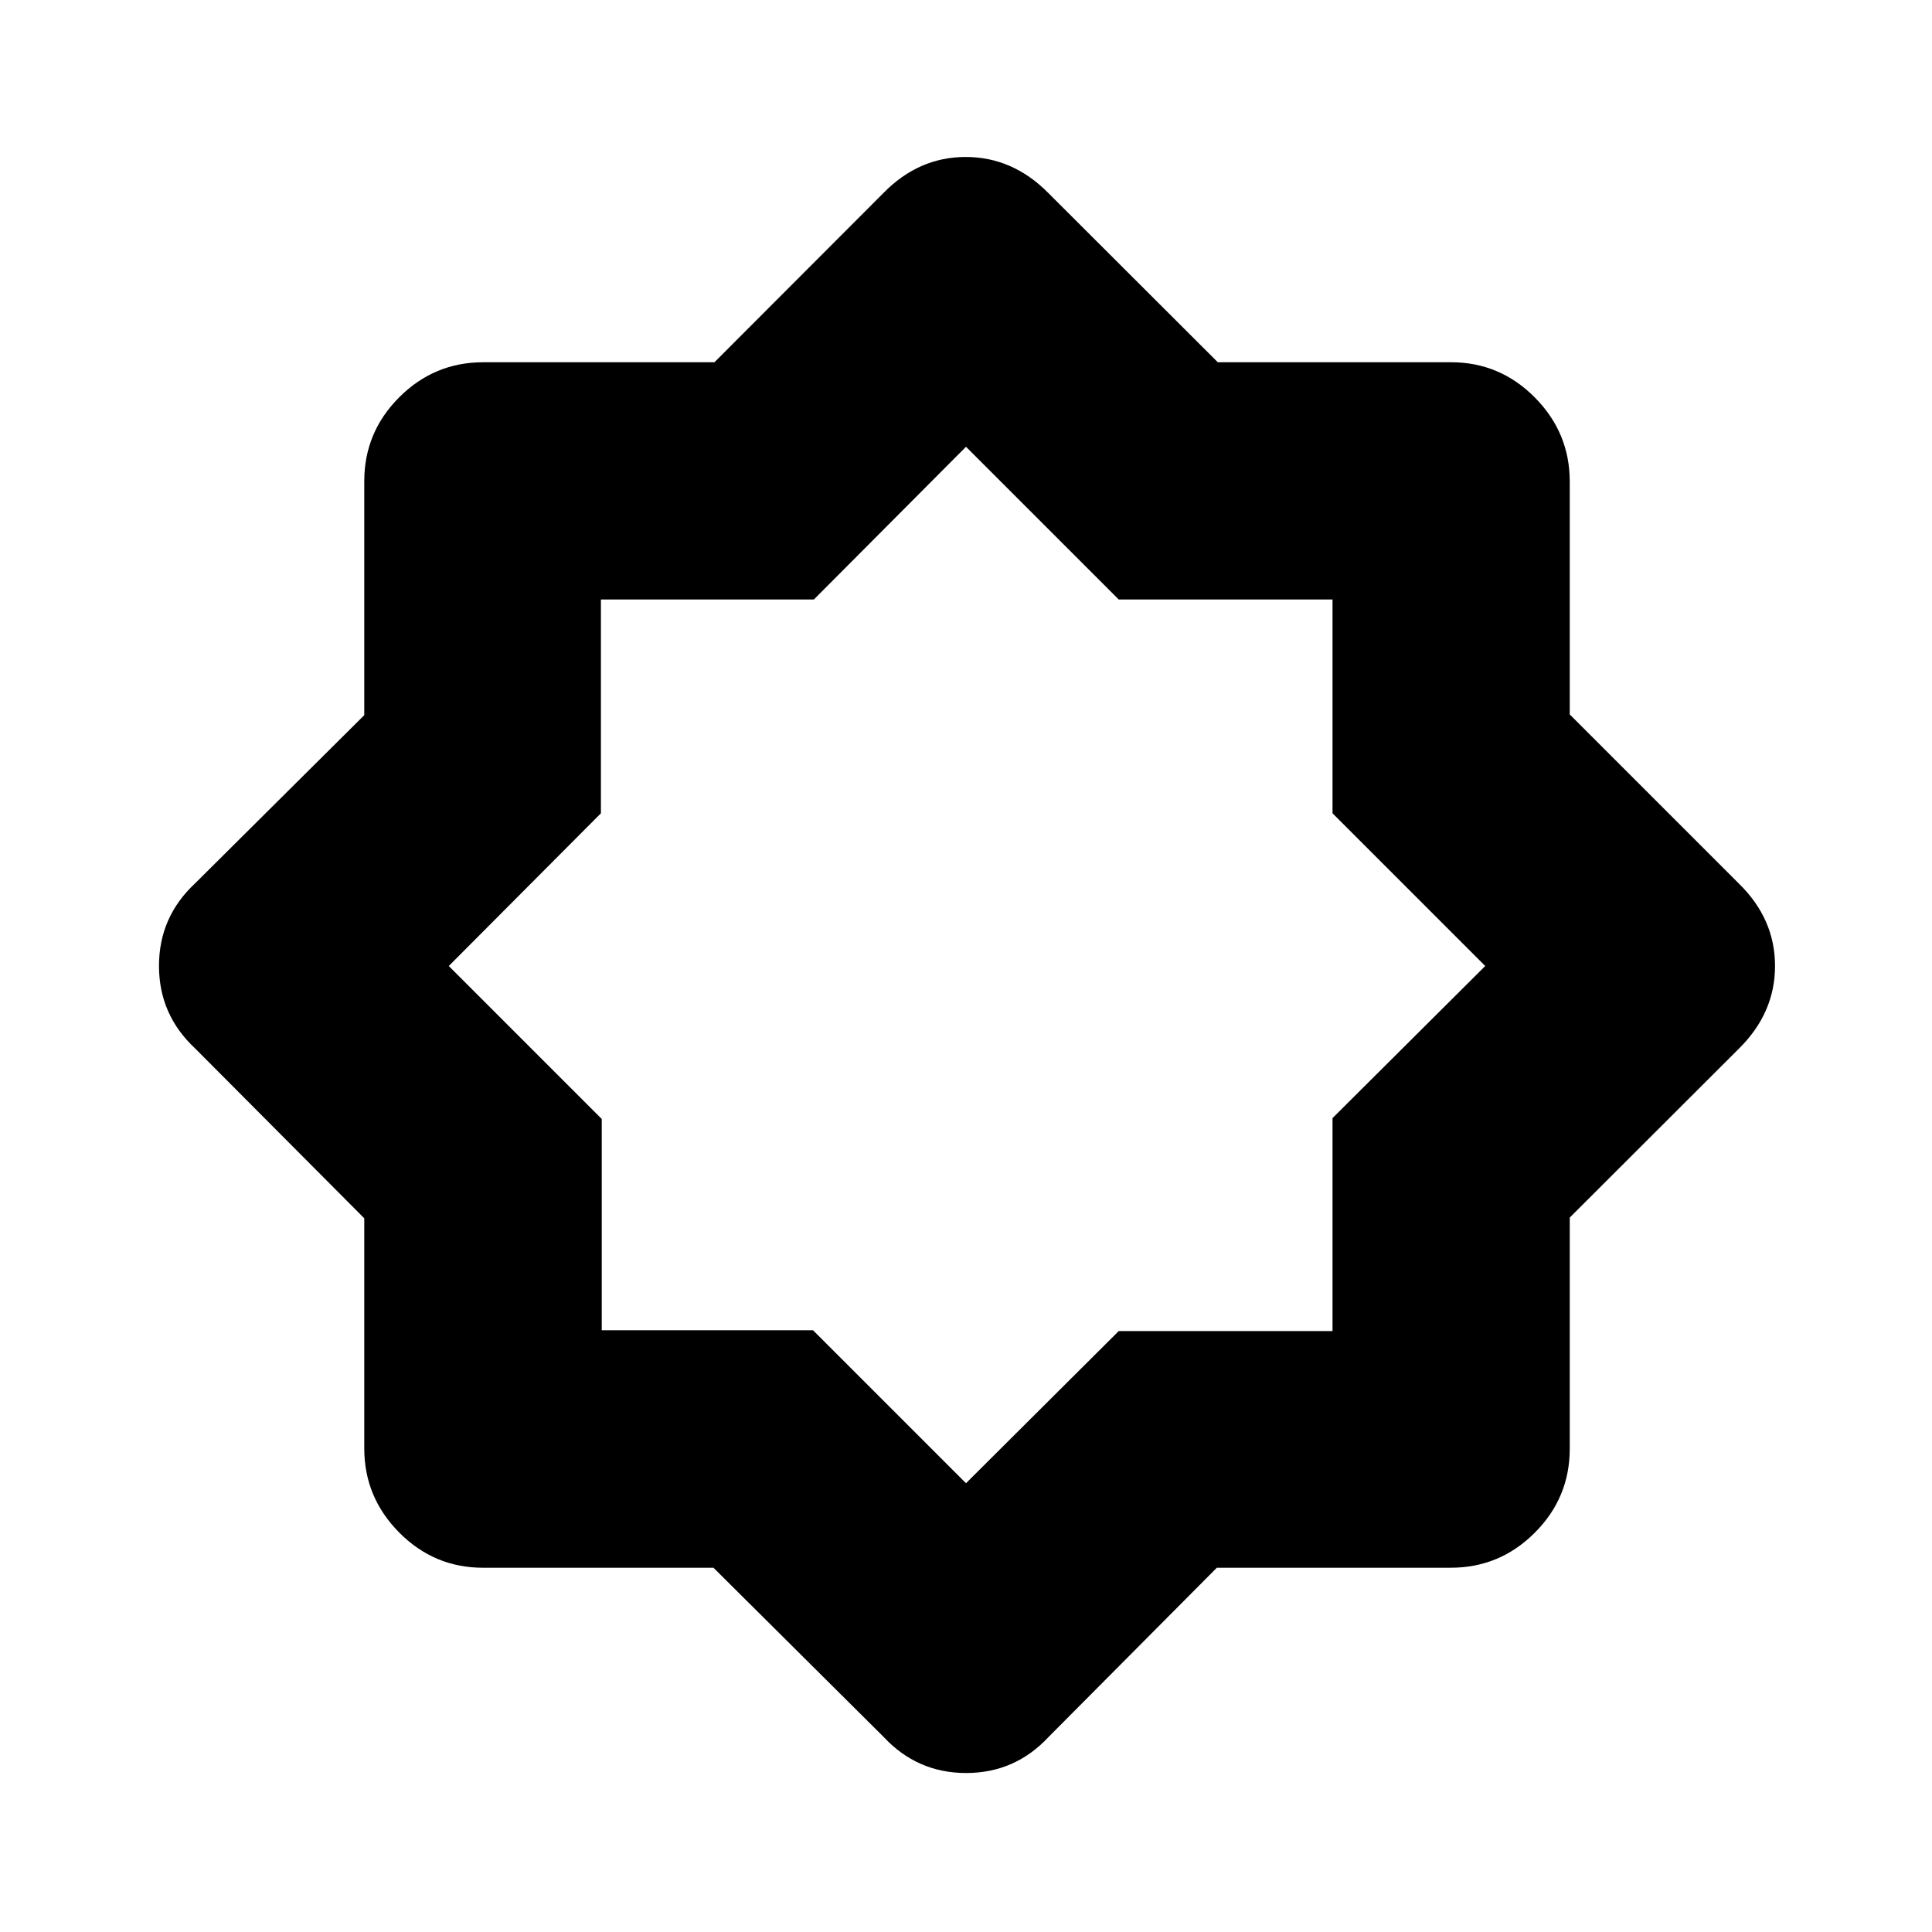 <svg xmlns="http://www.w3.org/2000/svg" height="20" viewBox="0 -960 960 960" width="20"><path d="m439-97-84.473-83.992h-114.5q-24.311 0-41.669-17.504Q181-216 181-240.294v-114.345L97-439q-18-16.741-18-41.062 0-24.321 18-41.061l84-83.52v-116.228q0-24.355 17.387-41.742Q215.774-780 240.129-780H355l83.877-84q17.558-18 40.97-18T521-864l84.115 83.992h115.858q24.311 0 41.669 17.504Q780-745 780-720.706v115.703L864-521q18 17.559 18 40.971 0 23.412-18 41.152L780-355v114.871q0 24.355-17.387 41.742Q745.226-181 720.871-181H604.643l-83.52 84q-16.74 18-41.061 18T439-97Zm42-385Zm-1 259 75.882-75.588h106.236v-105.824L738-480l-75.882-75.882v-106.236H555.882L480-738l-75.588 75.882H298.588v106.236L223-480l76 76v105h105l76 76Z"/></svg>